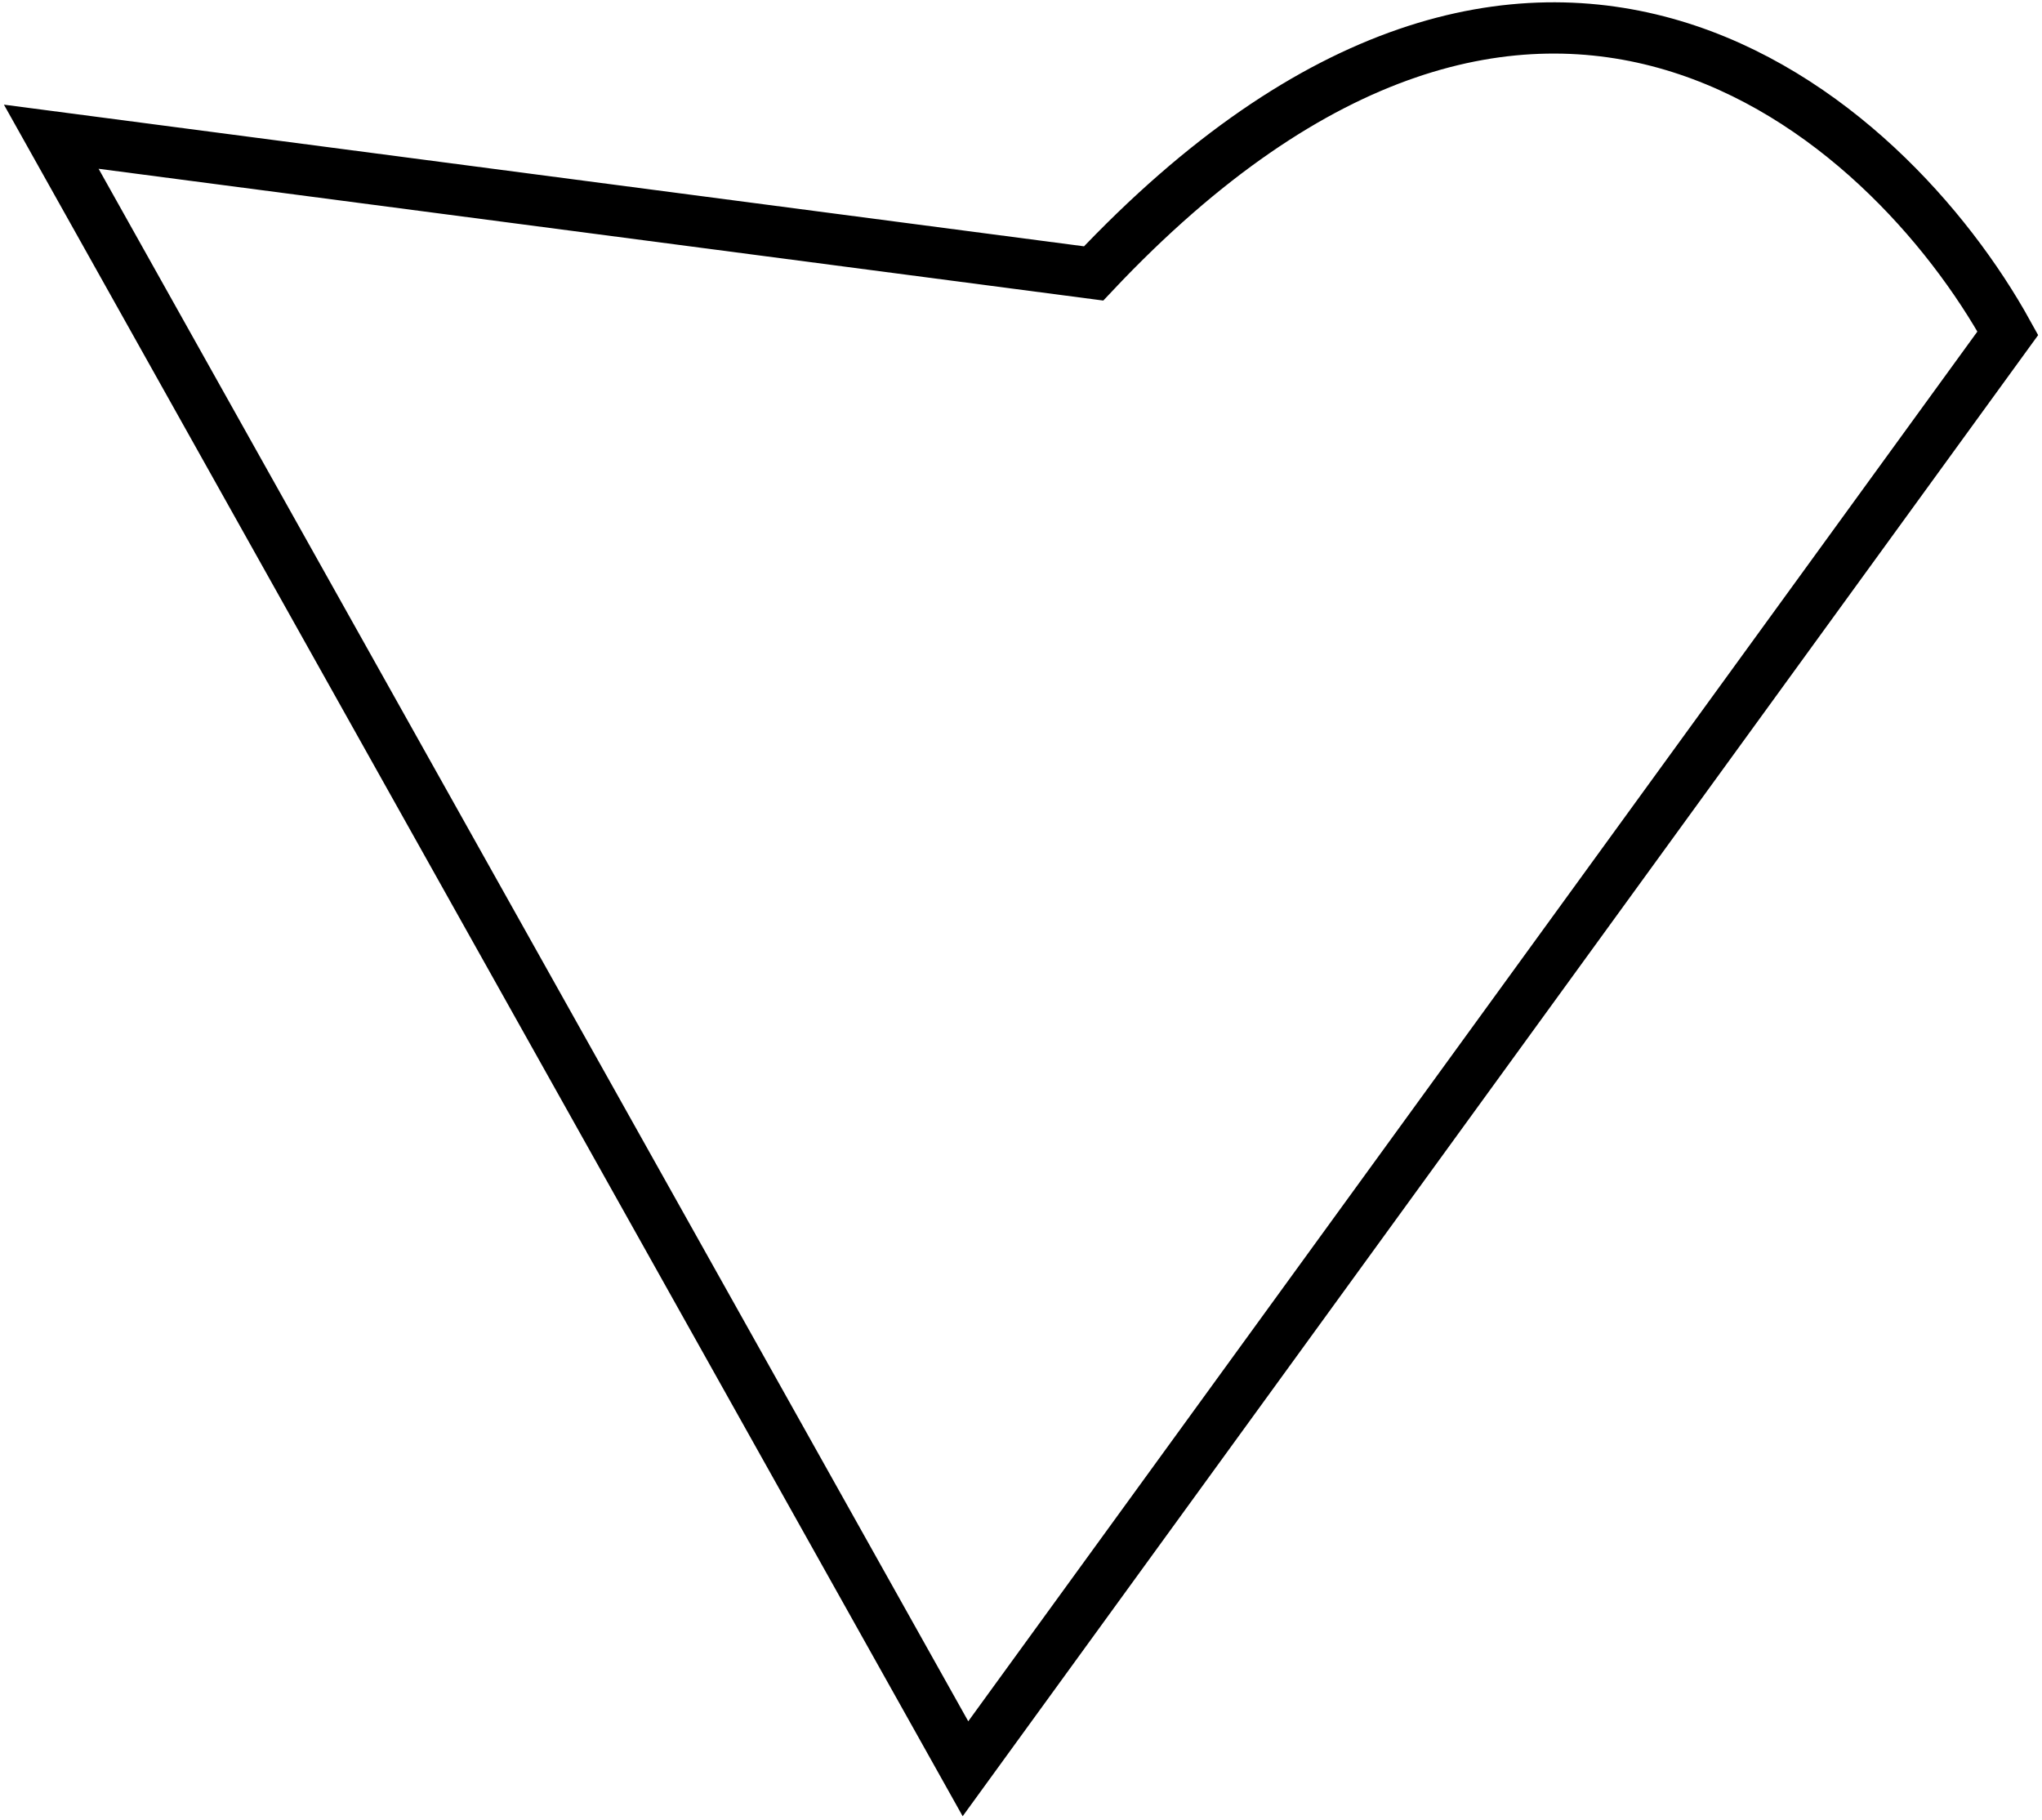 <svg width="239" height="213" viewBox="0 0 239 213" fill="none" xmlns="http://www.w3.org/2000/svg">
<path id="fugue" d="M235 39C221 13.667 180 -23.2 128 32L6 16L113 207L235 39Z" stroke="black" stroke-width="6"/>
</svg>
